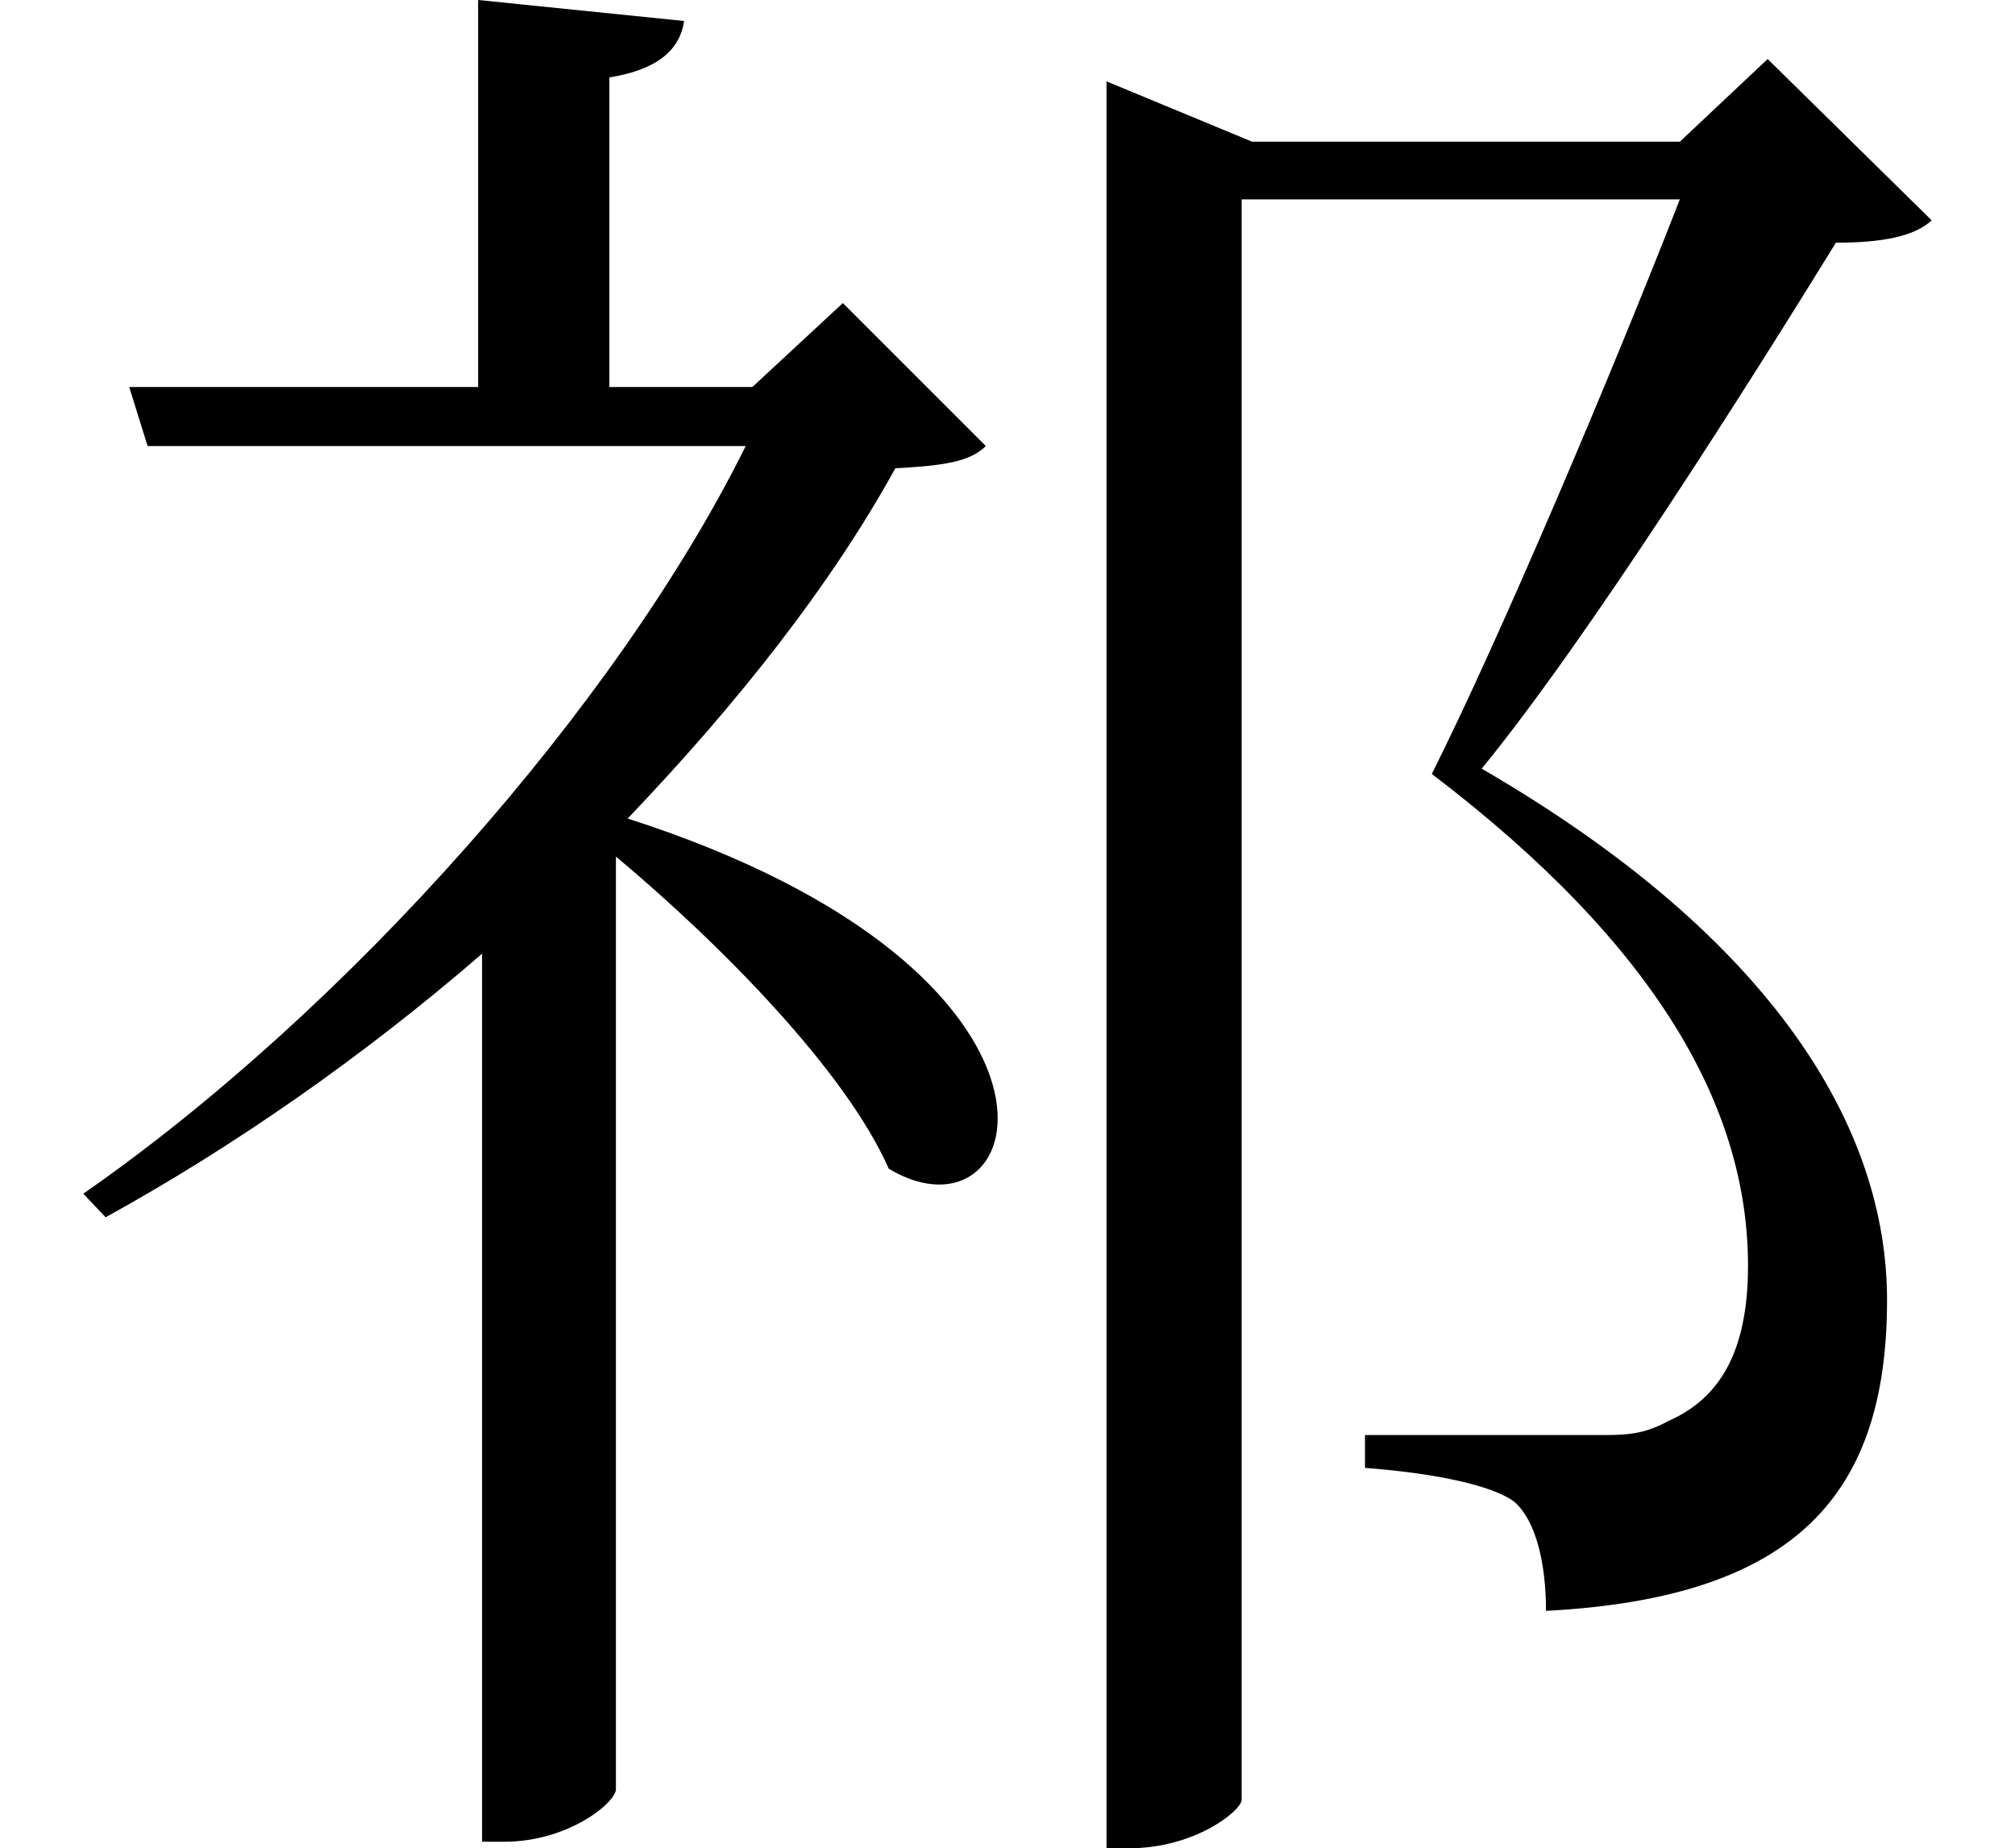 <svg height="22.016" viewBox="0 0 24 22.016" width="24" xmlns="http://www.w3.org/2000/svg">
<path d="M12.859,18.344 L12.859,-1.922 L13.125,-1.922 C13.922,-1.922 14.469,-1.469 14.469,-1.344 L14.469,17.719 L19.688,17.719 C18.859,15.594 17.547,12.5 16.734,10.875 C19.422,8.828 20.5,6.891 20.5,5.016 C20.5,3.984 20.156,3.438 19.562,3.172 C19.297,3.031 19.125,3 18.797,3 C18.188,3 16.75,3 15.938,3 L15.938,2.609 C16.75,2.547 17.453,2.406 17.719,2.203 C17.969,1.984 18.094,1.484 18.094,0.906 C21.078,1.062 22.156,2.297 22.156,4.609 C22.156,6.641 20.828,8.906 17.328,10.938 C18.594,12.484 20.516,15.531 21.547,17.203 C22.109,17.203 22.484,17.281 22.688,17.469 L20.734,19.391 L19.688,18.406 L14.594,18.406 L12.859,19.125 Z M1.219,15.484 L1.438,14.781 L8.562,14.781 C7.031,11.688 3.797,8.047 0.672,5.875 L0.938,5.594 C2.469,6.438 4.016,7.516 5.422,8.734 L5.422,-1.844 L5.688,-1.844 C6.453,-1.844 7.016,-1.375 7.016,-1.219 L7.016,9.891 C8.25,8.859 9.75,7.344 10.266,6.172 C11.969,5.156 12.891,8.5 7.156,10.344 C8.469,11.719 9.578,13.125 10.344,14.516 C10.922,14.547 11.234,14.594 11.422,14.781 L9.719,16.484 L8.641,15.484 L6.938,15.484 L6.938,19.172 C7.531,19.266 7.781,19.516 7.828,19.844 L5.375,20.094 L5.375,15.484 Z" transform="translate(0.32, 20.094) scale(1, -1)"/>
</svg>